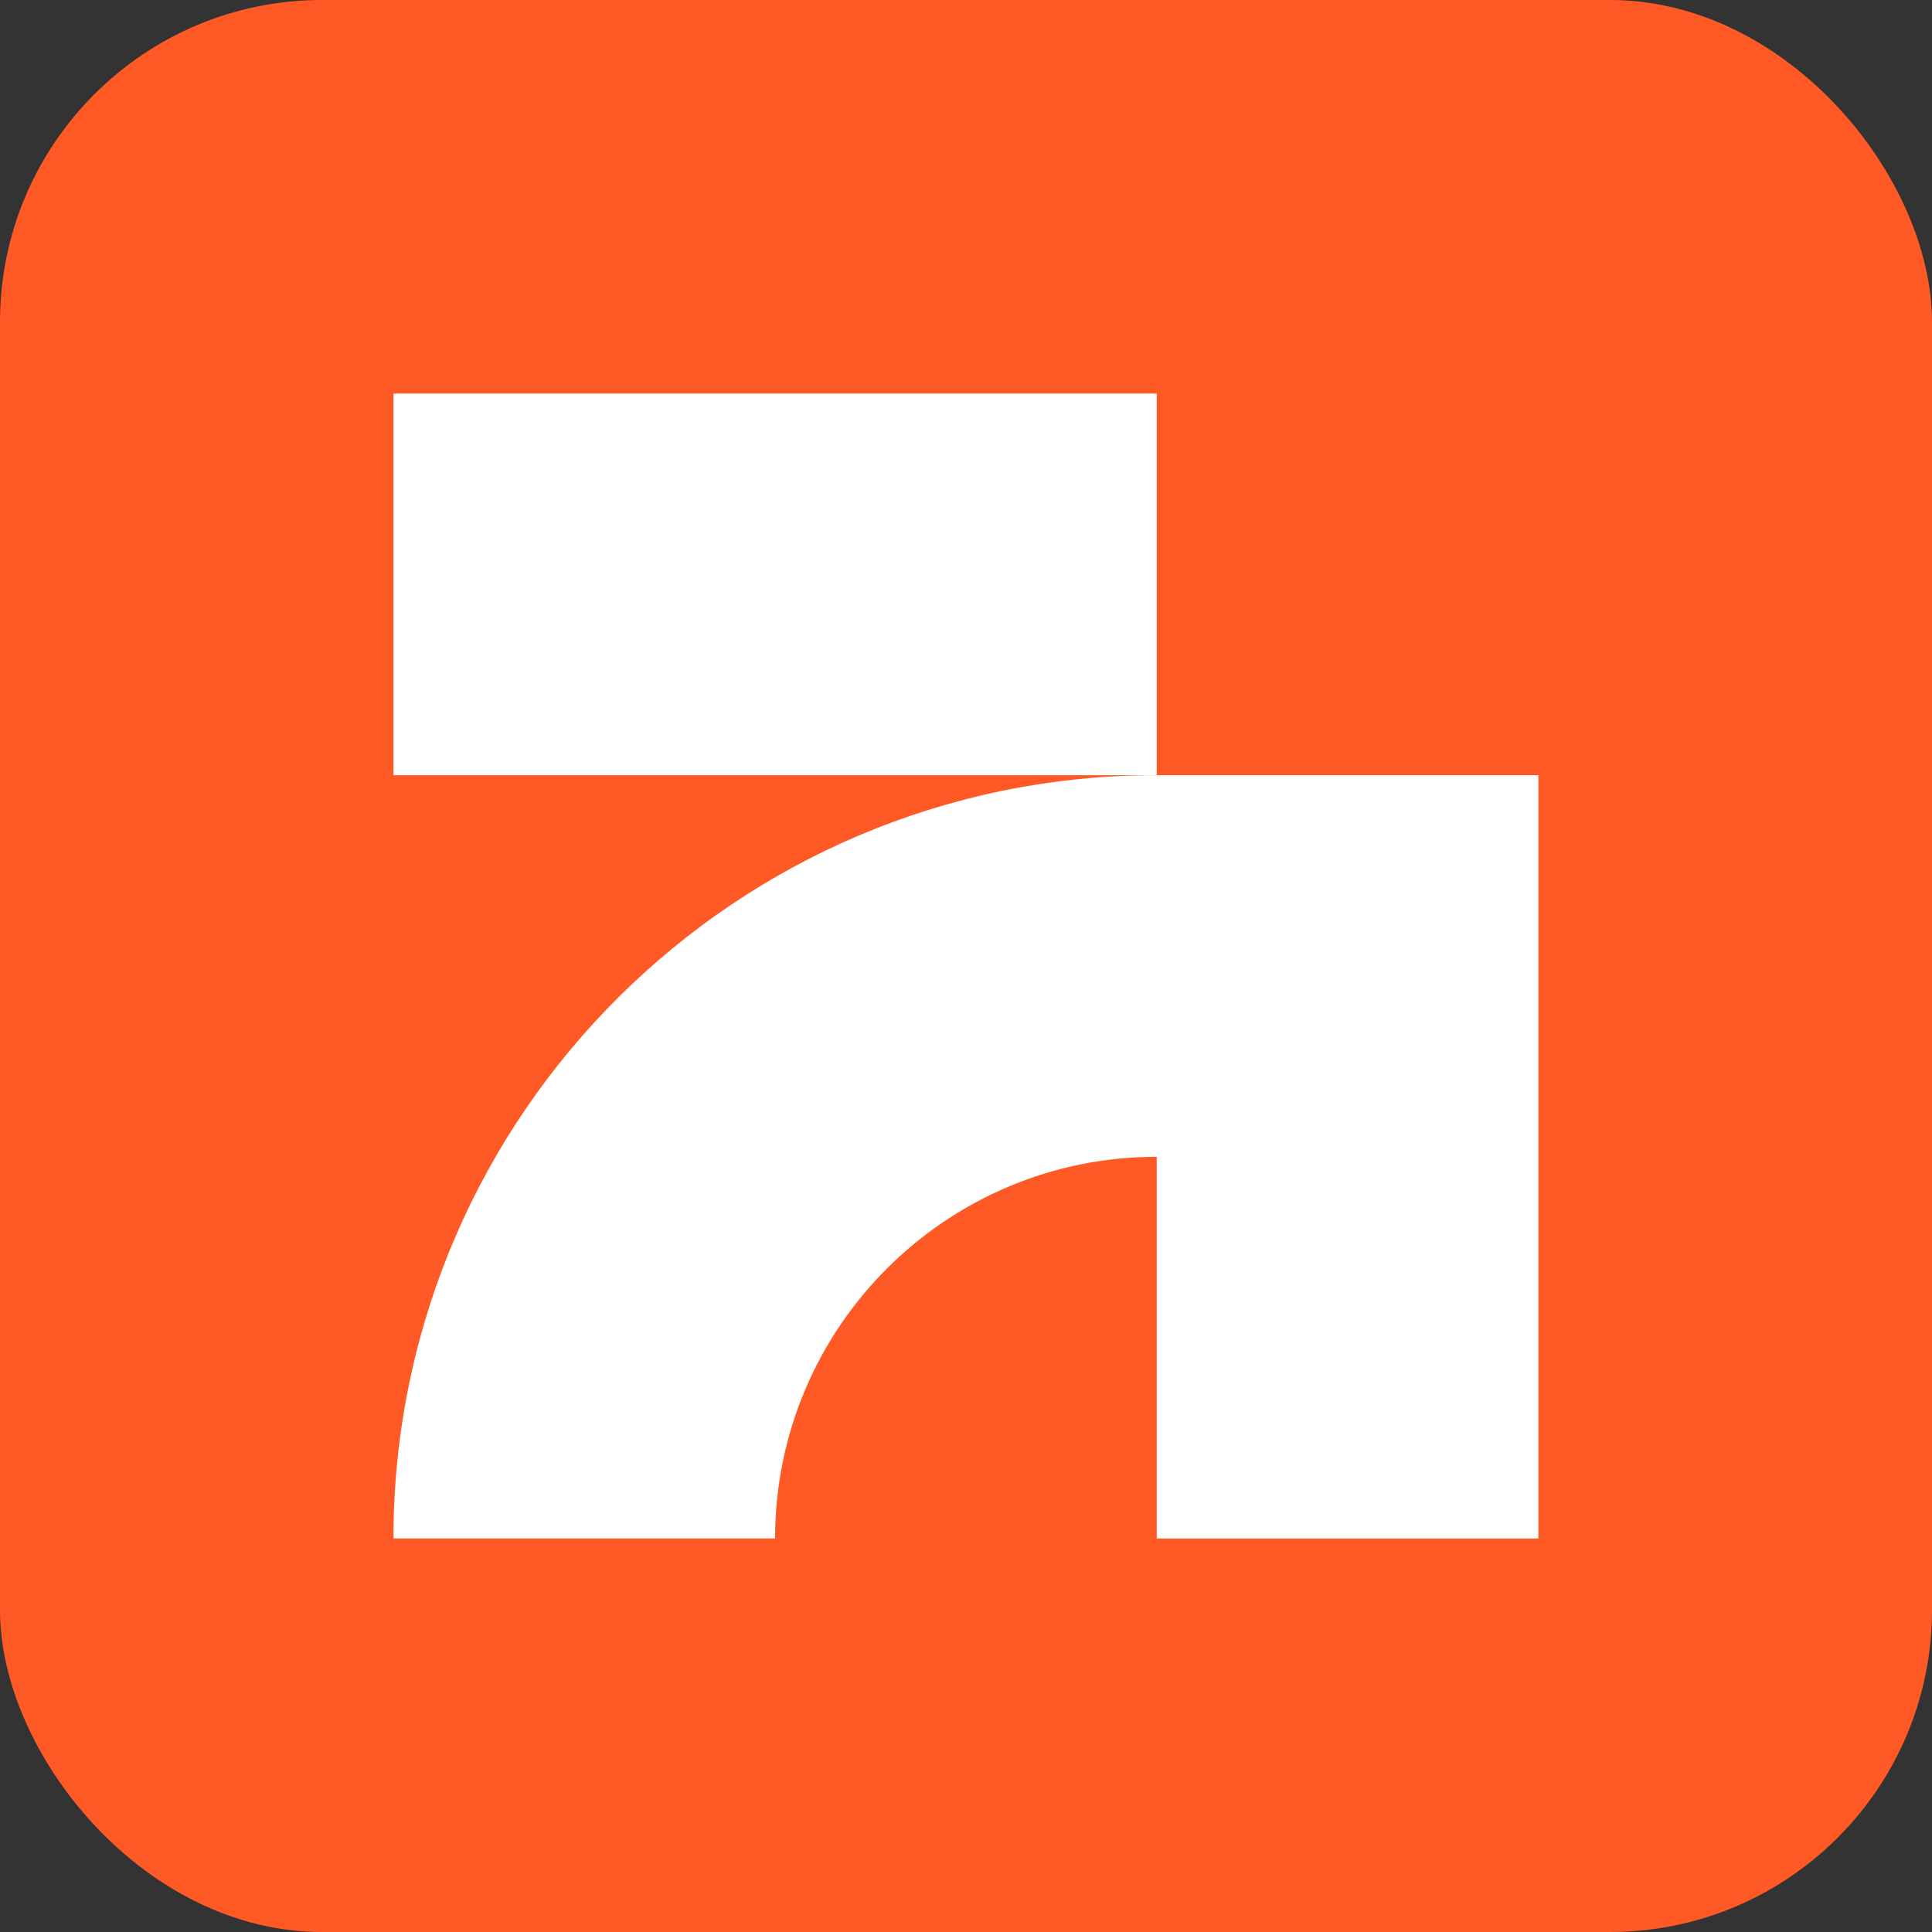 <svg width="54" height="54" viewBox="0 0 54 54" fill="none" xmlns="http://www.w3.org/2000/svg">
<rect x="0" y="0" width="54" height="54" fill="#333333" stroke="none"/>
<rect width="54" height="54" rx="9" fill="#FF5A26"/>
<path d="M32.331 21.667V11L10.998 11L10.998 21.667L32.331 21.667Z" fill="white"/>
<path d="M32.331 32.333C26.44 32.333 21.664 37.109 21.664 43L10.999 43L10.999 42.725C11.146 31.115 20.566 21.74 32.194 21.667L42.998 21.668V43.001L32.331 43.001L32.331 32.333Z" fill="white"/>
</svg>
